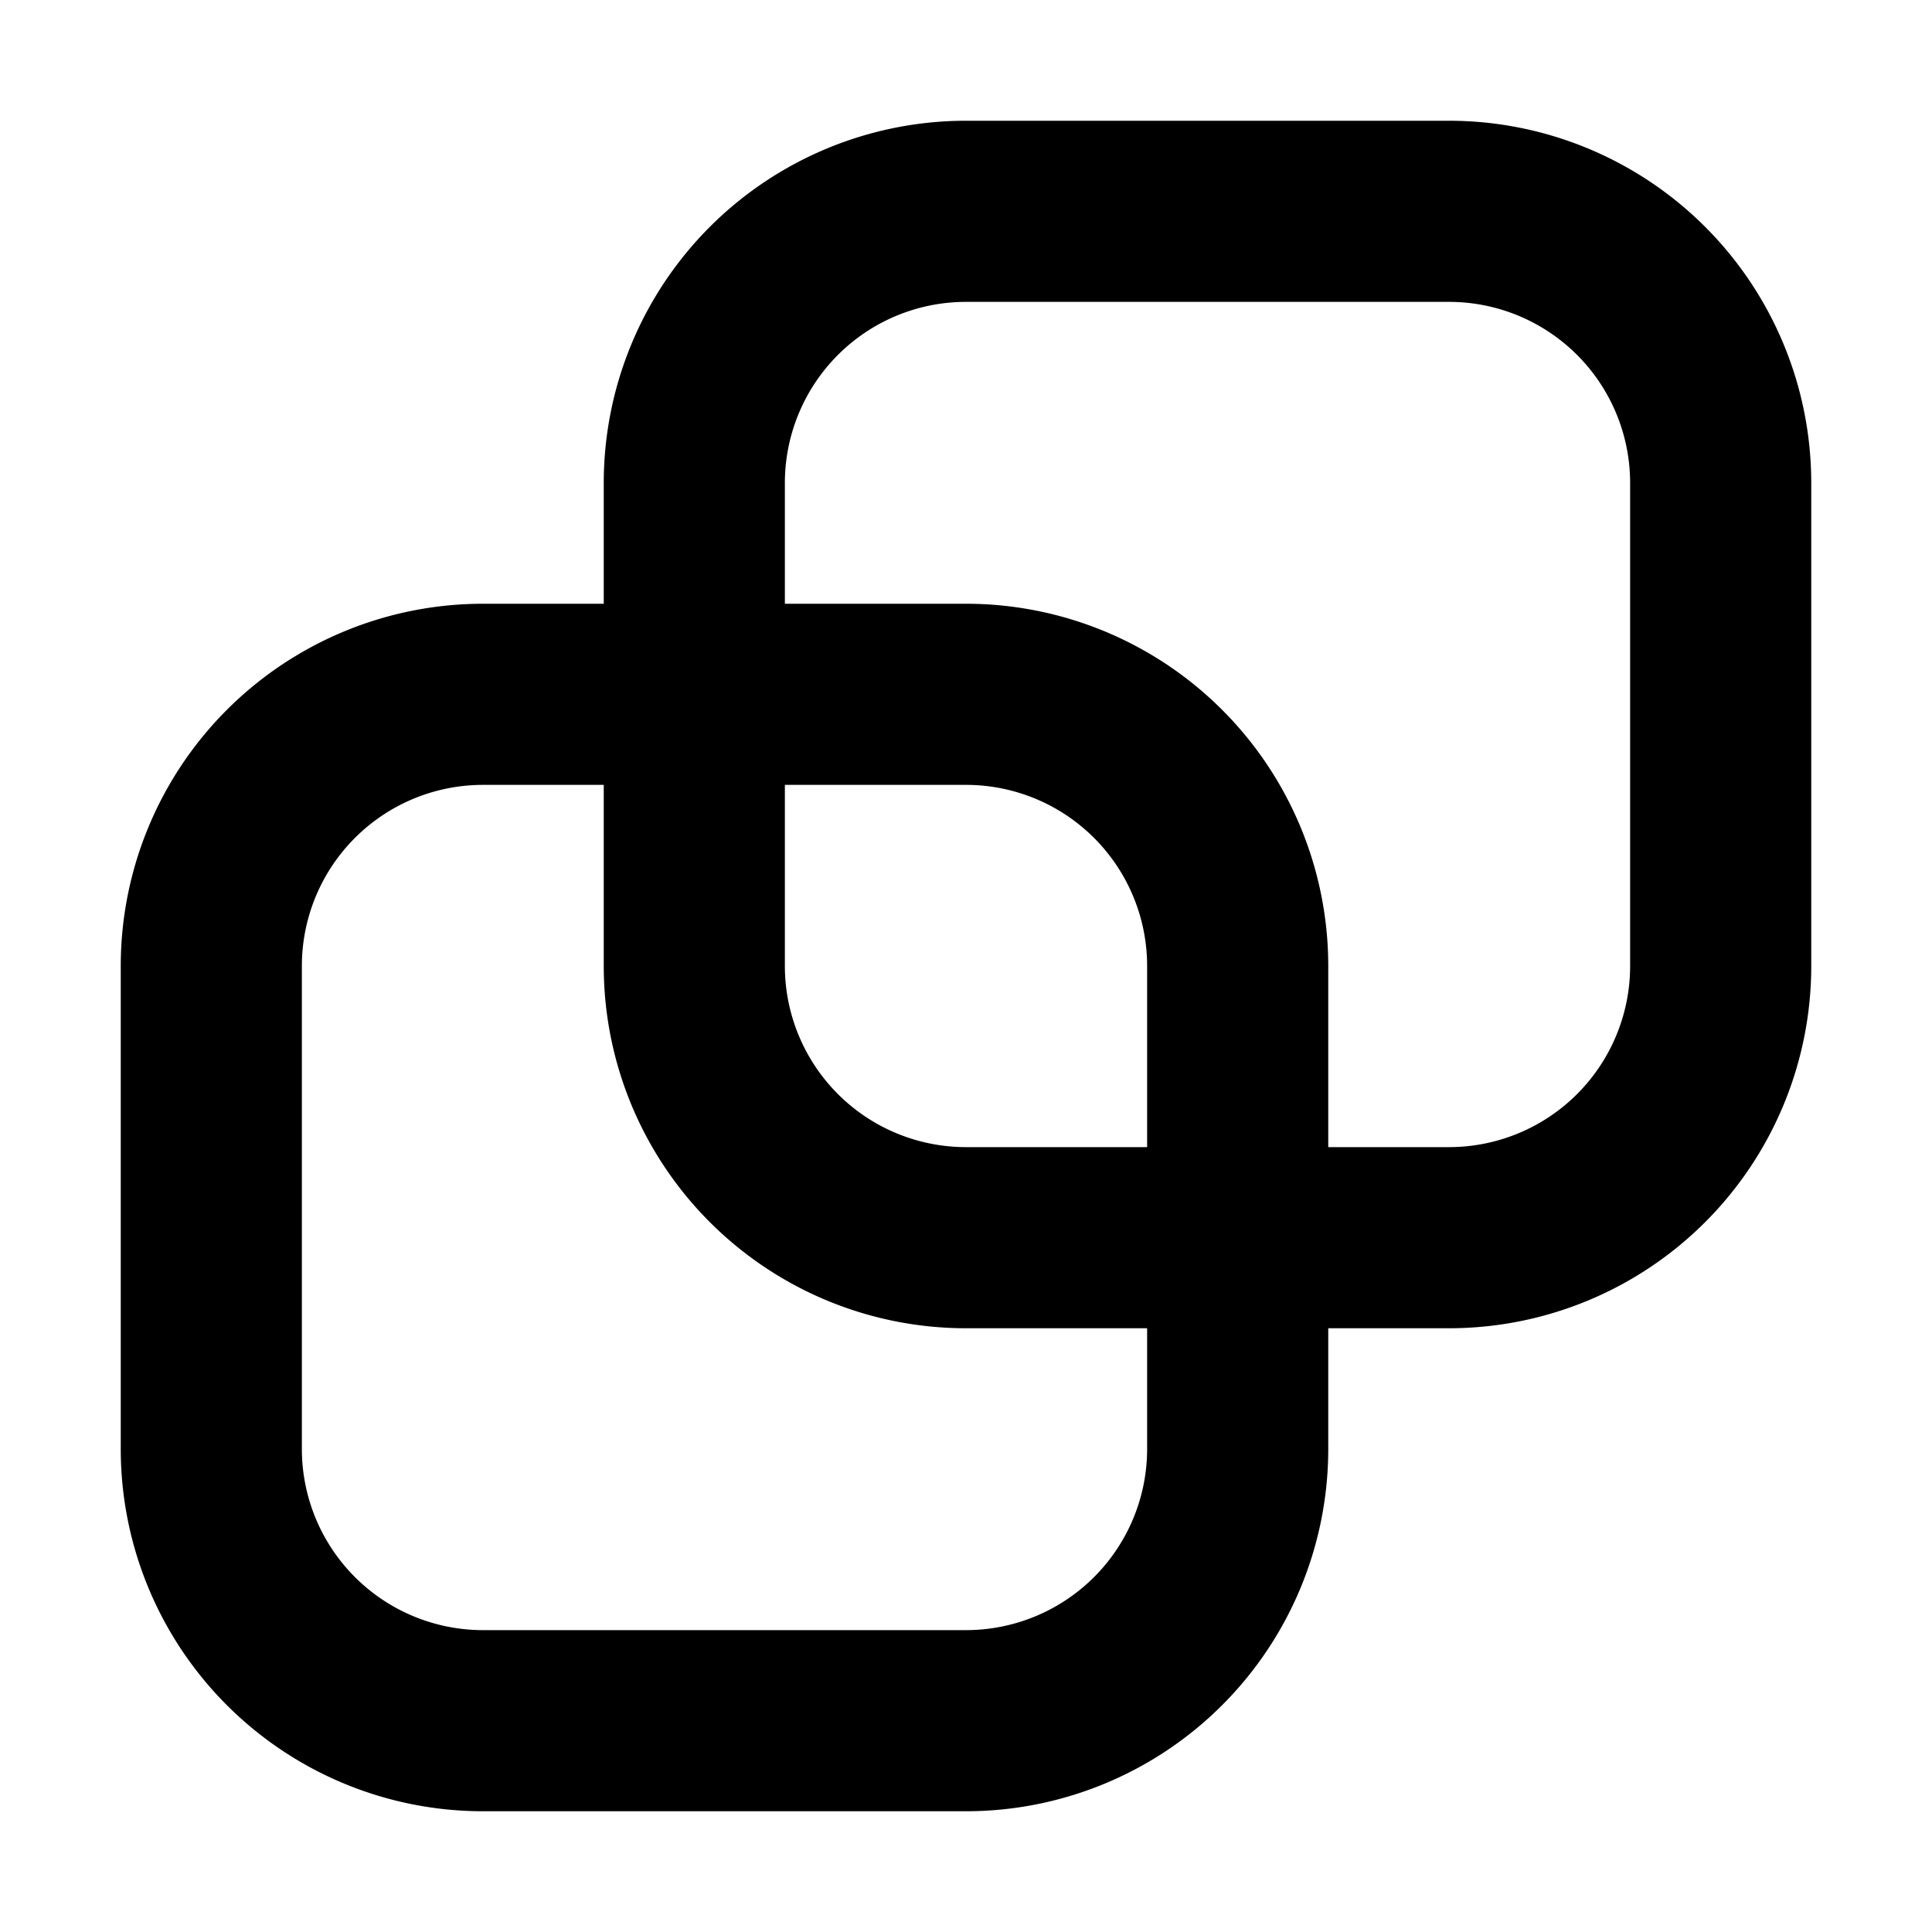 <svg xmlns="http://www.w3.org/2000/svg" fill="currentColor" viewBox="0 0 16 16"><path fill="currentColor" fill-rule="evenodd" d="M8 2.5h4A1.5 1.5 0 0 1 13.5 4v4A1.5 1.5 0 0 1 12 9.5h-1V8a3 3 0 0 0-3-3H6.5V4A1.5 1.5 0 0 1 8 2.5M5 5V4a3 3 0 0 1 3-3h4a3 3 0 0 1 3 3v4a3 3 0 0 1-3 3h-1v1a3 3 0 0 1-3 3H4a3 3 0 0 1-3-3V8a3 3 0 0 1 3-3zm4.5 6v1A1.5 1.5 0 0 1 8 13.5H4A1.5 1.5 0 0 1 2.5 12V8A1.5 1.5 0 0 1 4 6.5h1V8a3 3 0 0 0 3 3zm0-1.5H8A1.5 1.5 0 0 1 6.5 8V6.5H8A1.5 1.5 0 0 1 9.5 8z" clip-rule="evenodd"/></svg>